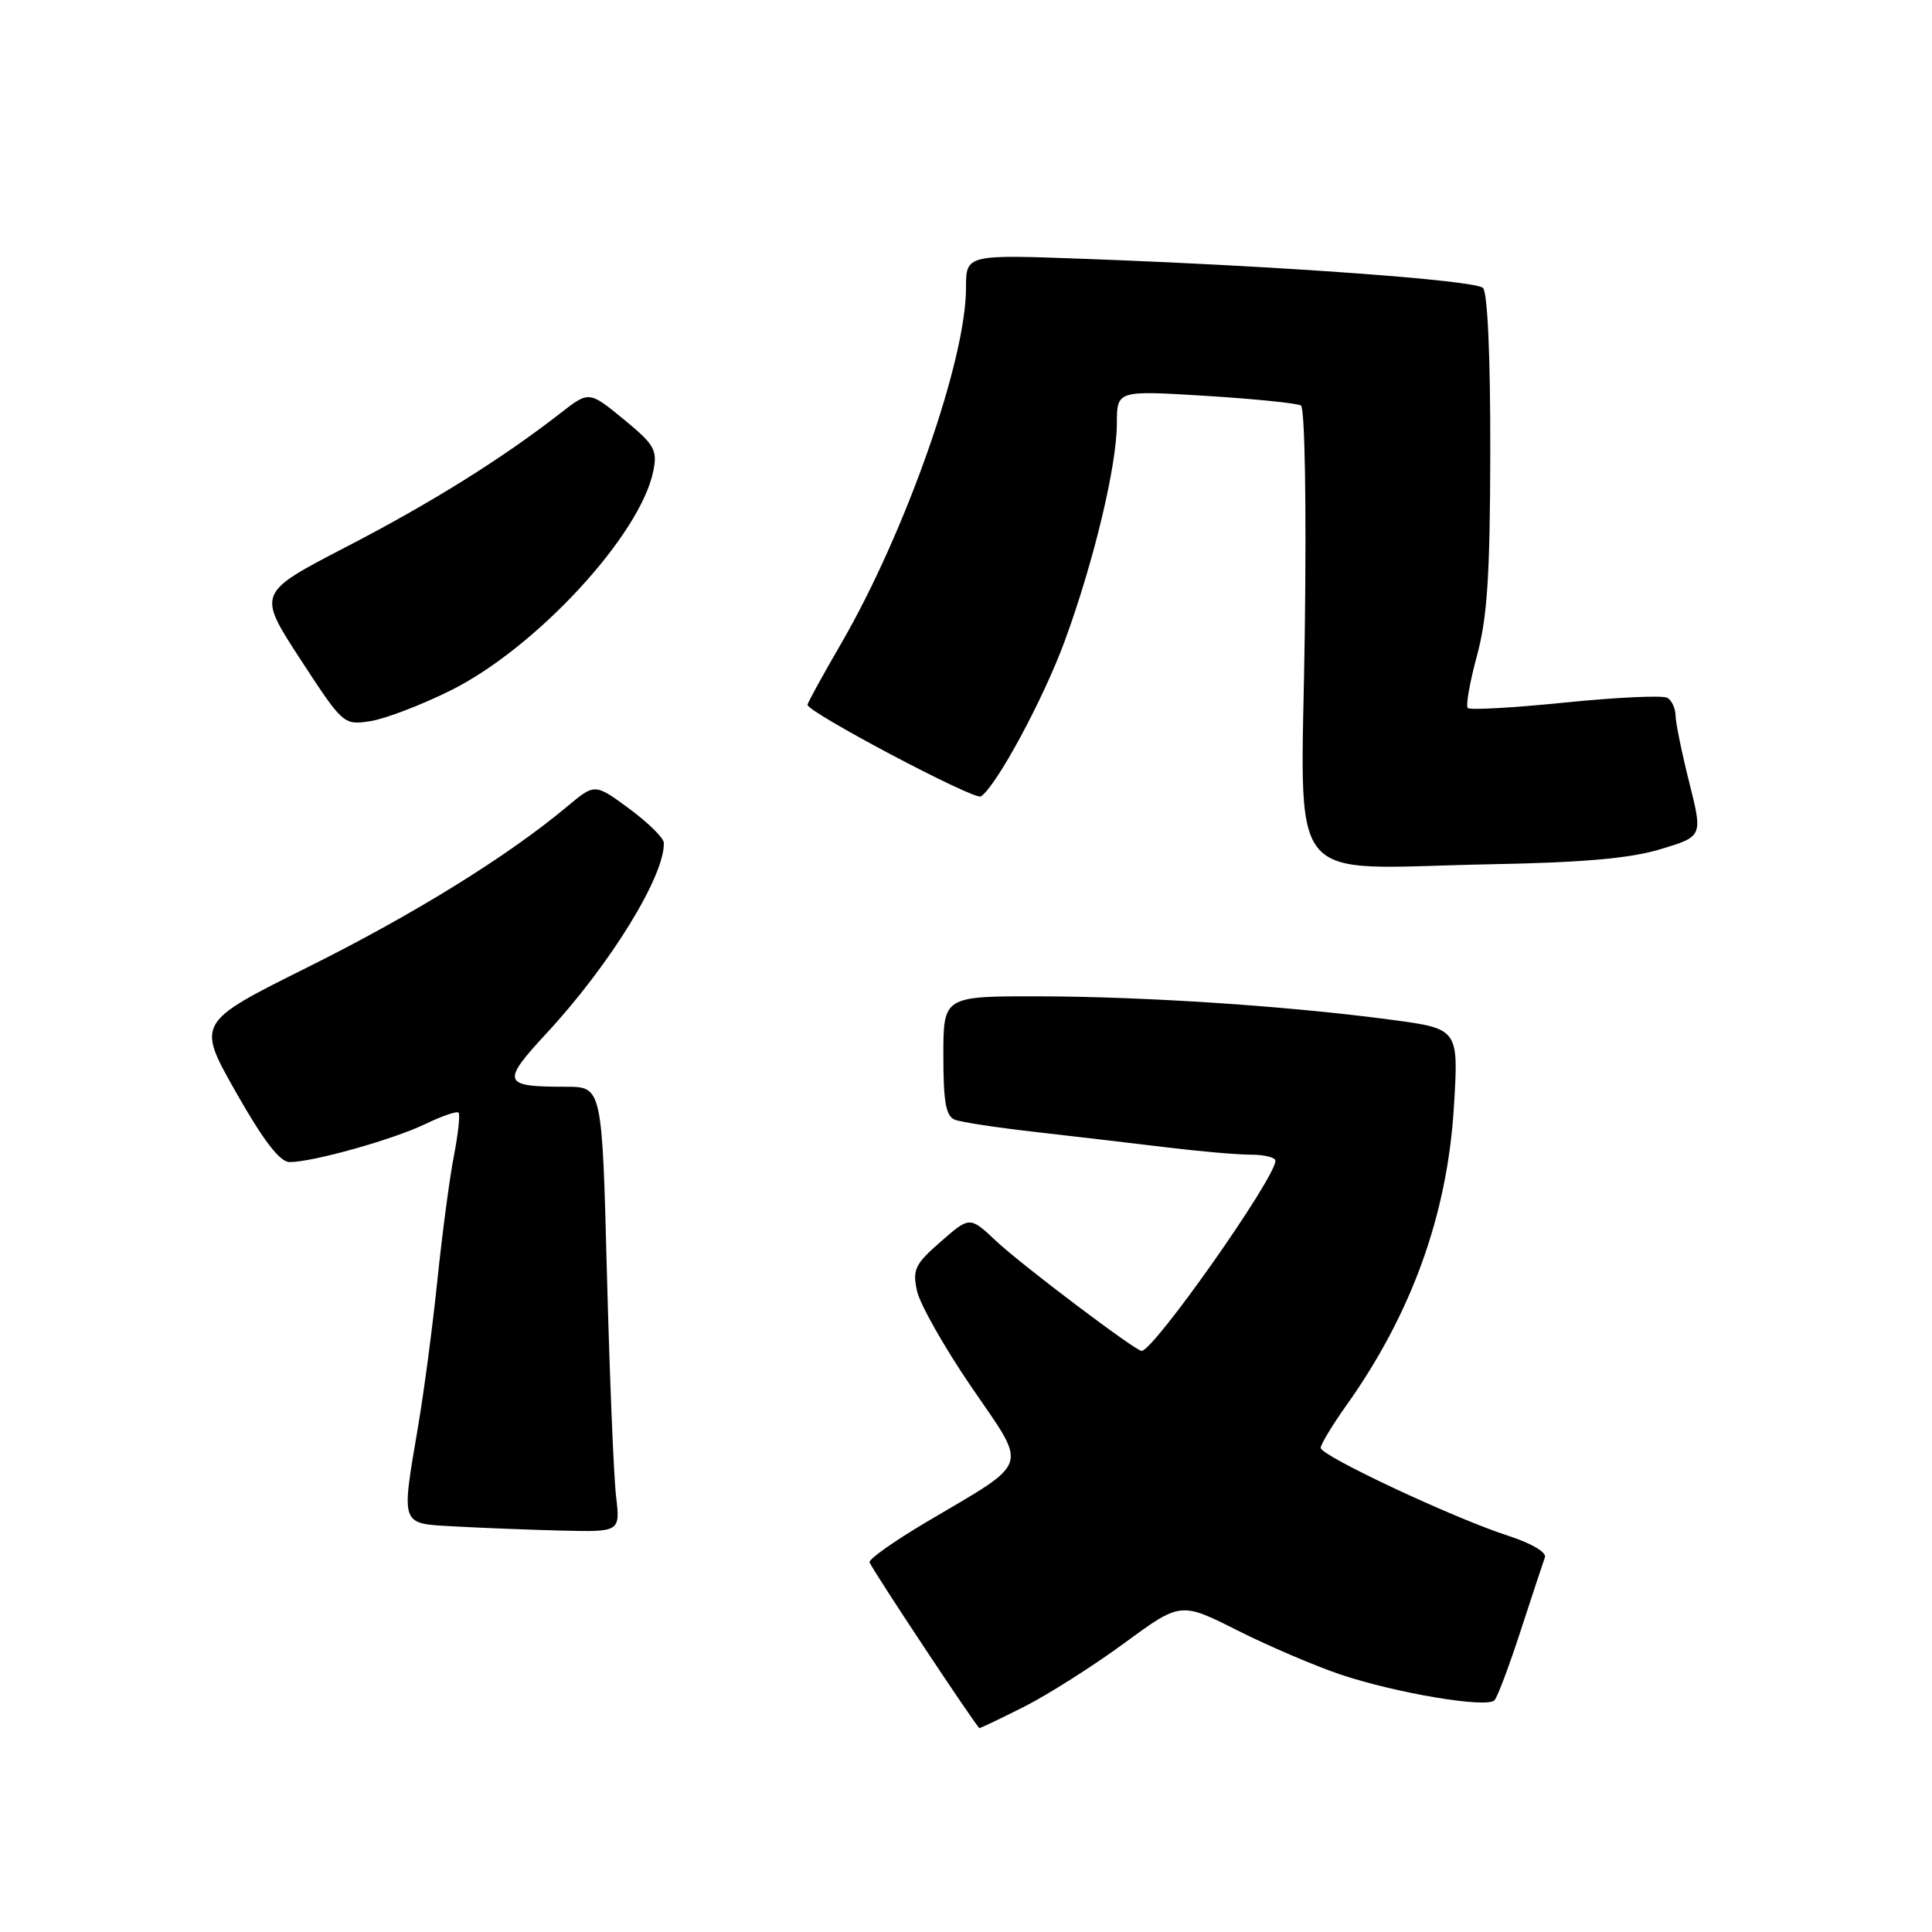 <?xml version="1.0" encoding="UTF-8" standalone="no"?>
<!DOCTYPE svg PUBLIC "-//W3C//DTD SVG 1.1//EN" "http://www.w3.org/Graphics/SVG/1.1/DTD/svg11.dtd" >
<svg xmlns="http://www.w3.org/2000/svg" xmlns:xlink="http://www.w3.org/1999/xlink" version="1.1" viewBox="0 0 256 256">
 <g >
 <path fill="currentColor"
d=" M 135.78 226.11 C 138.93 224.51 144.86 220.74 148.97 217.73 C 156.44 212.25 156.44 212.25 163.97 216.04 C 168.11 218.12 174.24 220.74 177.58 221.87 C 185.01 224.36 197.05 226.38 198.03 225.29 C 198.43 224.86 200.00 220.68 201.52 216.00 C 203.05 211.32 204.48 206.98 204.71 206.35 C 204.96 205.69 202.87 204.47 199.82 203.49 C 192.60 201.15 175.00 192.90 175.00 191.85 C 175.00 191.39 176.52 188.87 178.38 186.25 C 187.04 174.09 191.78 160.96 192.65 146.67 C 193.28 136.32 193.28 136.32 184.39 135.13 C 170.78 133.31 151.86 132.05 137.75 132.02 C 125.00 132.00 125.00 132.00 125.00 139.89 C 125.00 146.06 125.34 147.91 126.53 148.37 C 127.37 148.70 132.21 149.43 137.28 150.00 C 142.35 150.58 150.10 151.49 154.50 152.02 C 158.90 152.56 163.96 153.00 165.75 153.00 C 167.54 153.00 169.00 153.36 169.00 153.81 C 169.00 156.09 152.87 179.00 151.27 179.00 C 150.45 179.00 135.29 167.55 132.00 164.45 C 128.50 161.16 128.50 161.16 124.66 164.52 C 121.23 167.51 120.89 168.22 121.51 171.07 C 121.90 172.82 125.14 178.55 128.72 183.79 C 136.25 194.82 136.73 193.40 122.72 201.70 C 118.44 204.23 115.06 206.63 115.22 207.02 C 115.66 208.14 129.47 228.96 129.78 228.98 C 129.93 228.99 132.63 227.70 135.78 226.11 Z  M 81.63 198.25 C 81.32 195.64 80.78 182.36 80.42 168.75 C 79.78 144.00 79.78 144.00 74.97 144.00 C 66.55 144.00 66.36 143.46 72.46 136.87 C 80.87 127.79 88.11 116.02 87.96 111.67 C 87.94 111.03 85.87 108.99 83.37 107.15 C 78.82 103.80 78.82 103.80 75.16 106.86 C 67.27 113.46 54.85 121.15 40.77 128.16 C 26.04 135.50 26.04 135.50 31.27 144.73 C 34.89 151.12 37.07 153.96 38.36 153.98 C 41.33 154.01 52.11 151.00 56.40 148.92 C 58.57 147.87 60.53 147.20 60.76 147.43 C 60.99 147.66 60.71 150.24 60.14 153.17 C 59.57 156.10 58.60 163.45 57.97 169.50 C 57.35 175.55 56.20 184.27 55.42 188.88 C 53.14 202.35 52.96 201.85 60.25 202.26 C 63.69 202.45 70.03 202.70 74.34 202.81 C 82.19 203.00 82.19 203.00 81.63 198.25 Z  M 220.07 112.51 C 225.63 110.83 225.63 110.83 223.83 103.66 C 222.84 99.72 222.03 95.74 222.02 94.81 C 222.01 93.88 221.53 92.83 220.95 92.47 C 220.38 92.11 214.30 92.39 207.46 93.08 C 200.61 93.78 194.77 94.11 194.49 93.82 C 194.20 93.53 194.75 90.42 195.70 86.90 C 197.08 81.82 197.44 76.25 197.47 59.80 C 197.49 47.27 197.11 38.73 196.50 38.15 C 195.44 37.13 169.95 35.27 143.75 34.30 C 128.00 33.72 128.00 33.72 128.00 38.17 C 128.00 47.74 120.01 70.50 111.48 85.23 C 109.01 89.48 107.00 93.15 107.00 93.39 C 107.00 94.37 129.10 106.06 129.96 105.53 C 131.98 104.27 138.30 92.57 141.13 84.81 C 144.98 74.26 147.98 61.70 147.99 56.11 C 148.00 51.73 148.00 51.73 159.74 52.45 C 166.19 52.85 171.88 53.43 172.38 53.73 C 172.90 54.06 173.12 66.79 172.89 83.90 C 172.43 118.41 169.73 115.04 197.50 114.52 C 209.83 114.29 216.03 113.74 220.07 112.51 Z  M 59.63 91.53 C 70.97 85.93 84.87 70.90 86.57 62.40 C 87.13 59.61 86.72 58.91 82.62 55.54 C 78.05 51.80 78.05 51.80 74.27 54.74 C 66.50 60.79 57.15 66.63 45.79 72.51 C 34.09 78.58 34.09 78.58 39.79 87.34 C 45.43 95.99 45.54 96.09 49.00 95.57 C 50.92 95.29 55.71 93.47 59.63 91.53 Z "/>
</g>
</svg>